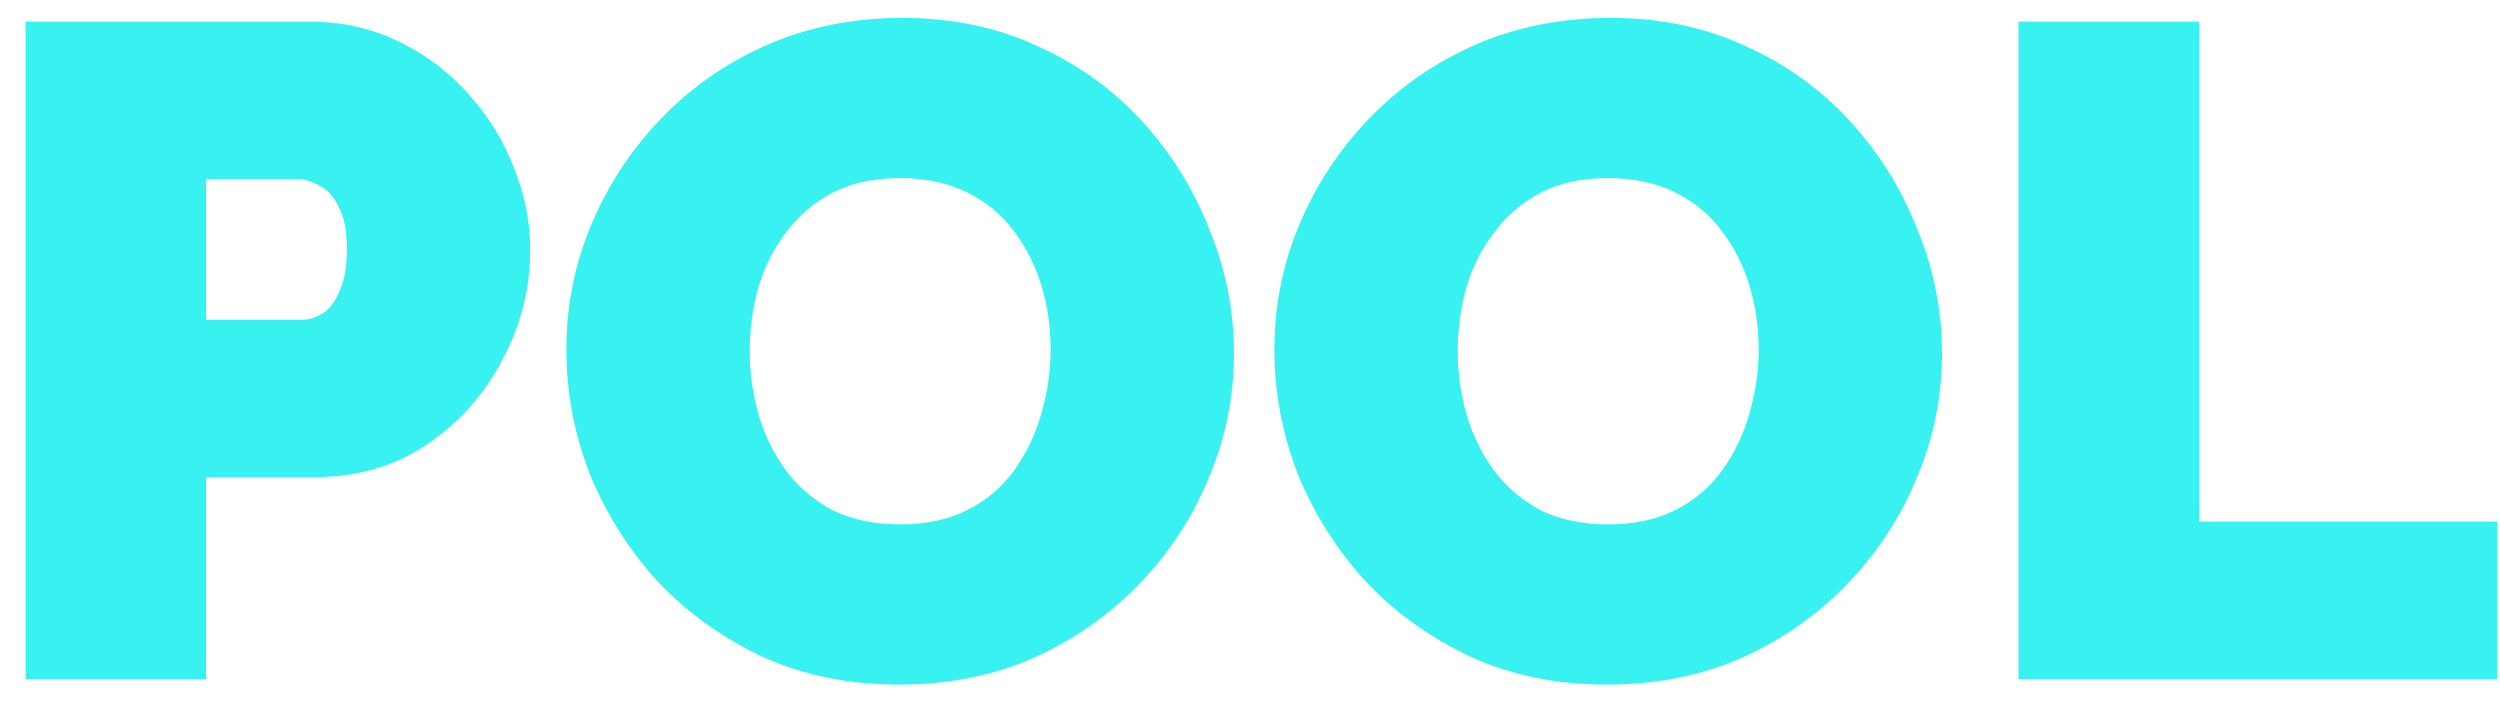 <svg width="81" height="23" viewBox="0 0 81 23" fill="none" xmlns="http://www.w3.org/2000/svg">
<path d="M0.83 22V0.7H10.01C11.05 0.7 12.01 0.91 12.89 1.33C13.77 1.75 14.53 2.32 15.17 3.04C15.81 3.74 16.3 4.53 16.64 5.41C17 6.29 17.18 7.18 17.18 8.08C17.18 9.34 16.88 10.53 16.28 11.65C15.7 12.77 14.88 13.69 13.82 14.41C12.78 15.11 11.56 15.46 10.16 15.46H6.68V22H0.83ZM6.68 10.36H9.77C10.01 10.36 10.24 10.29 10.46 10.15C10.68 10.01 10.86 9.77 11 9.43C11.16 9.09 11.24 8.64 11.24 8.08C11.24 7.48 11.15 7.02 10.97 6.7C10.81 6.36 10.6 6.13 10.34 6.01C10.1 5.87 9.86 5.8 9.62 5.8H6.68V10.36ZM29.121 22.18C27.501 22.18 26.031 21.88 24.711 21.28C23.391 20.66 22.251 19.84 21.291 18.82C20.351 17.78 19.621 16.62 19.101 15.34C18.601 14.04 18.351 12.7 18.351 11.32C18.351 9.9 18.621 8.55 19.161 7.27C19.701 5.99 20.451 4.85 21.411 3.85C22.391 2.83 23.541 2.03 24.861 1.45C26.201 0.87 27.661 0.58 29.241 0.58C30.861 0.58 32.331 0.89 33.651 1.51C34.971 2.11 36.101 2.93 37.041 3.97C37.981 5.01 38.701 6.18 39.201 7.48C39.721 8.76 39.981 10.08 39.981 11.44C39.981 12.84 39.711 14.18 39.171 15.46C38.651 16.74 37.901 17.89 36.921 18.91C35.961 19.91 34.821 20.71 33.501 21.31C32.181 21.89 30.721 22.18 29.121 22.18ZM24.291 11.38C24.291 12.1 24.391 12.8 24.591 13.48C24.791 14.14 25.091 14.74 25.491 15.28C25.891 15.8 26.391 16.22 26.991 16.54C27.611 16.84 28.341 16.99 29.181 16.99C30.021 16.99 30.751 16.83 31.371 16.51C31.991 16.19 32.491 15.76 32.871 15.22C33.271 14.66 33.561 14.05 33.741 13.39C33.941 12.71 34.041 12.02 34.041 11.32C34.041 10.6 33.941 9.91 33.741 9.25C33.541 8.59 33.241 8 32.841 7.48C32.441 6.94 31.931 6.52 31.311 6.22C30.691 5.92 29.971 5.77 29.151 5.77C28.311 5.77 27.581 5.93 26.961 6.25C26.361 6.57 25.861 7 25.461 7.54C25.061 8.06 24.761 8.66 24.561 9.34C24.381 10 24.291 10.68 24.291 11.38ZM52.061 22.18C50.441 22.18 48.971 21.88 47.651 21.28C46.331 20.66 45.191 19.84 44.231 18.82C43.291 17.78 42.561 16.62 42.041 15.34C41.541 14.04 41.291 12.7 41.291 11.32C41.291 9.9 41.561 8.55 42.101 7.27C42.641 5.99 43.391 4.85 44.351 3.85C45.331 2.83 46.481 2.03 47.801 1.45C49.141 0.87 50.601 0.58 52.181 0.58C53.801 0.58 55.271 0.89 56.591 1.51C57.911 2.11 59.041 2.93 59.981 3.97C60.921 5.01 61.641 6.18 62.141 7.48C62.661 8.76 62.921 10.08 62.921 11.44C62.921 12.84 62.651 14.18 62.111 15.46C61.591 16.74 60.841 17.89 59.861 18.91C58.901 19.91 57.761 20.71 56.441 21.31C55.121 21.89 53.661 22.18 52.061 22.18ZM47.231 11.38C47.231 12.1 47.331 12.8 47.531 13.48C47.731 14.14 48.031 14.74 48.431 15.28C48.831 15.8 49.331 16.22 49.931 16.54C50.551 16.84 51.281 16.99 52.121 16.99C52.961 16.99 53.691 16.83 54.311 16.51C54.931 16.19 55.431 15.76 55.811 15.22C56.211 14.66 56.501 14.05 56.681 13.39C56.881 12.71 56.981 12.02 56.981 11.32C56.981 10.6 56.881 9.91 56.681 9.25C56.481 8.59 56.181 8 55.781 7.48C55.381 6.94 54.871 6.52 54.251 6.22C53.631 5.92 52.911 5.77 52.091 5.77C51.251 5.77 50.521 5.93 49.901 6.25C49.301 6.57 48.801 7 48.401 7.54C48.001 8.06 47.701 8.66 47.501 9.34C47.321 10 47.231 10.68 47.231 11.38ZM65.4 22V0.7H71.25V16.9H80.91V22H65.4Z" fill="#37f2f0"/>
</svg>
